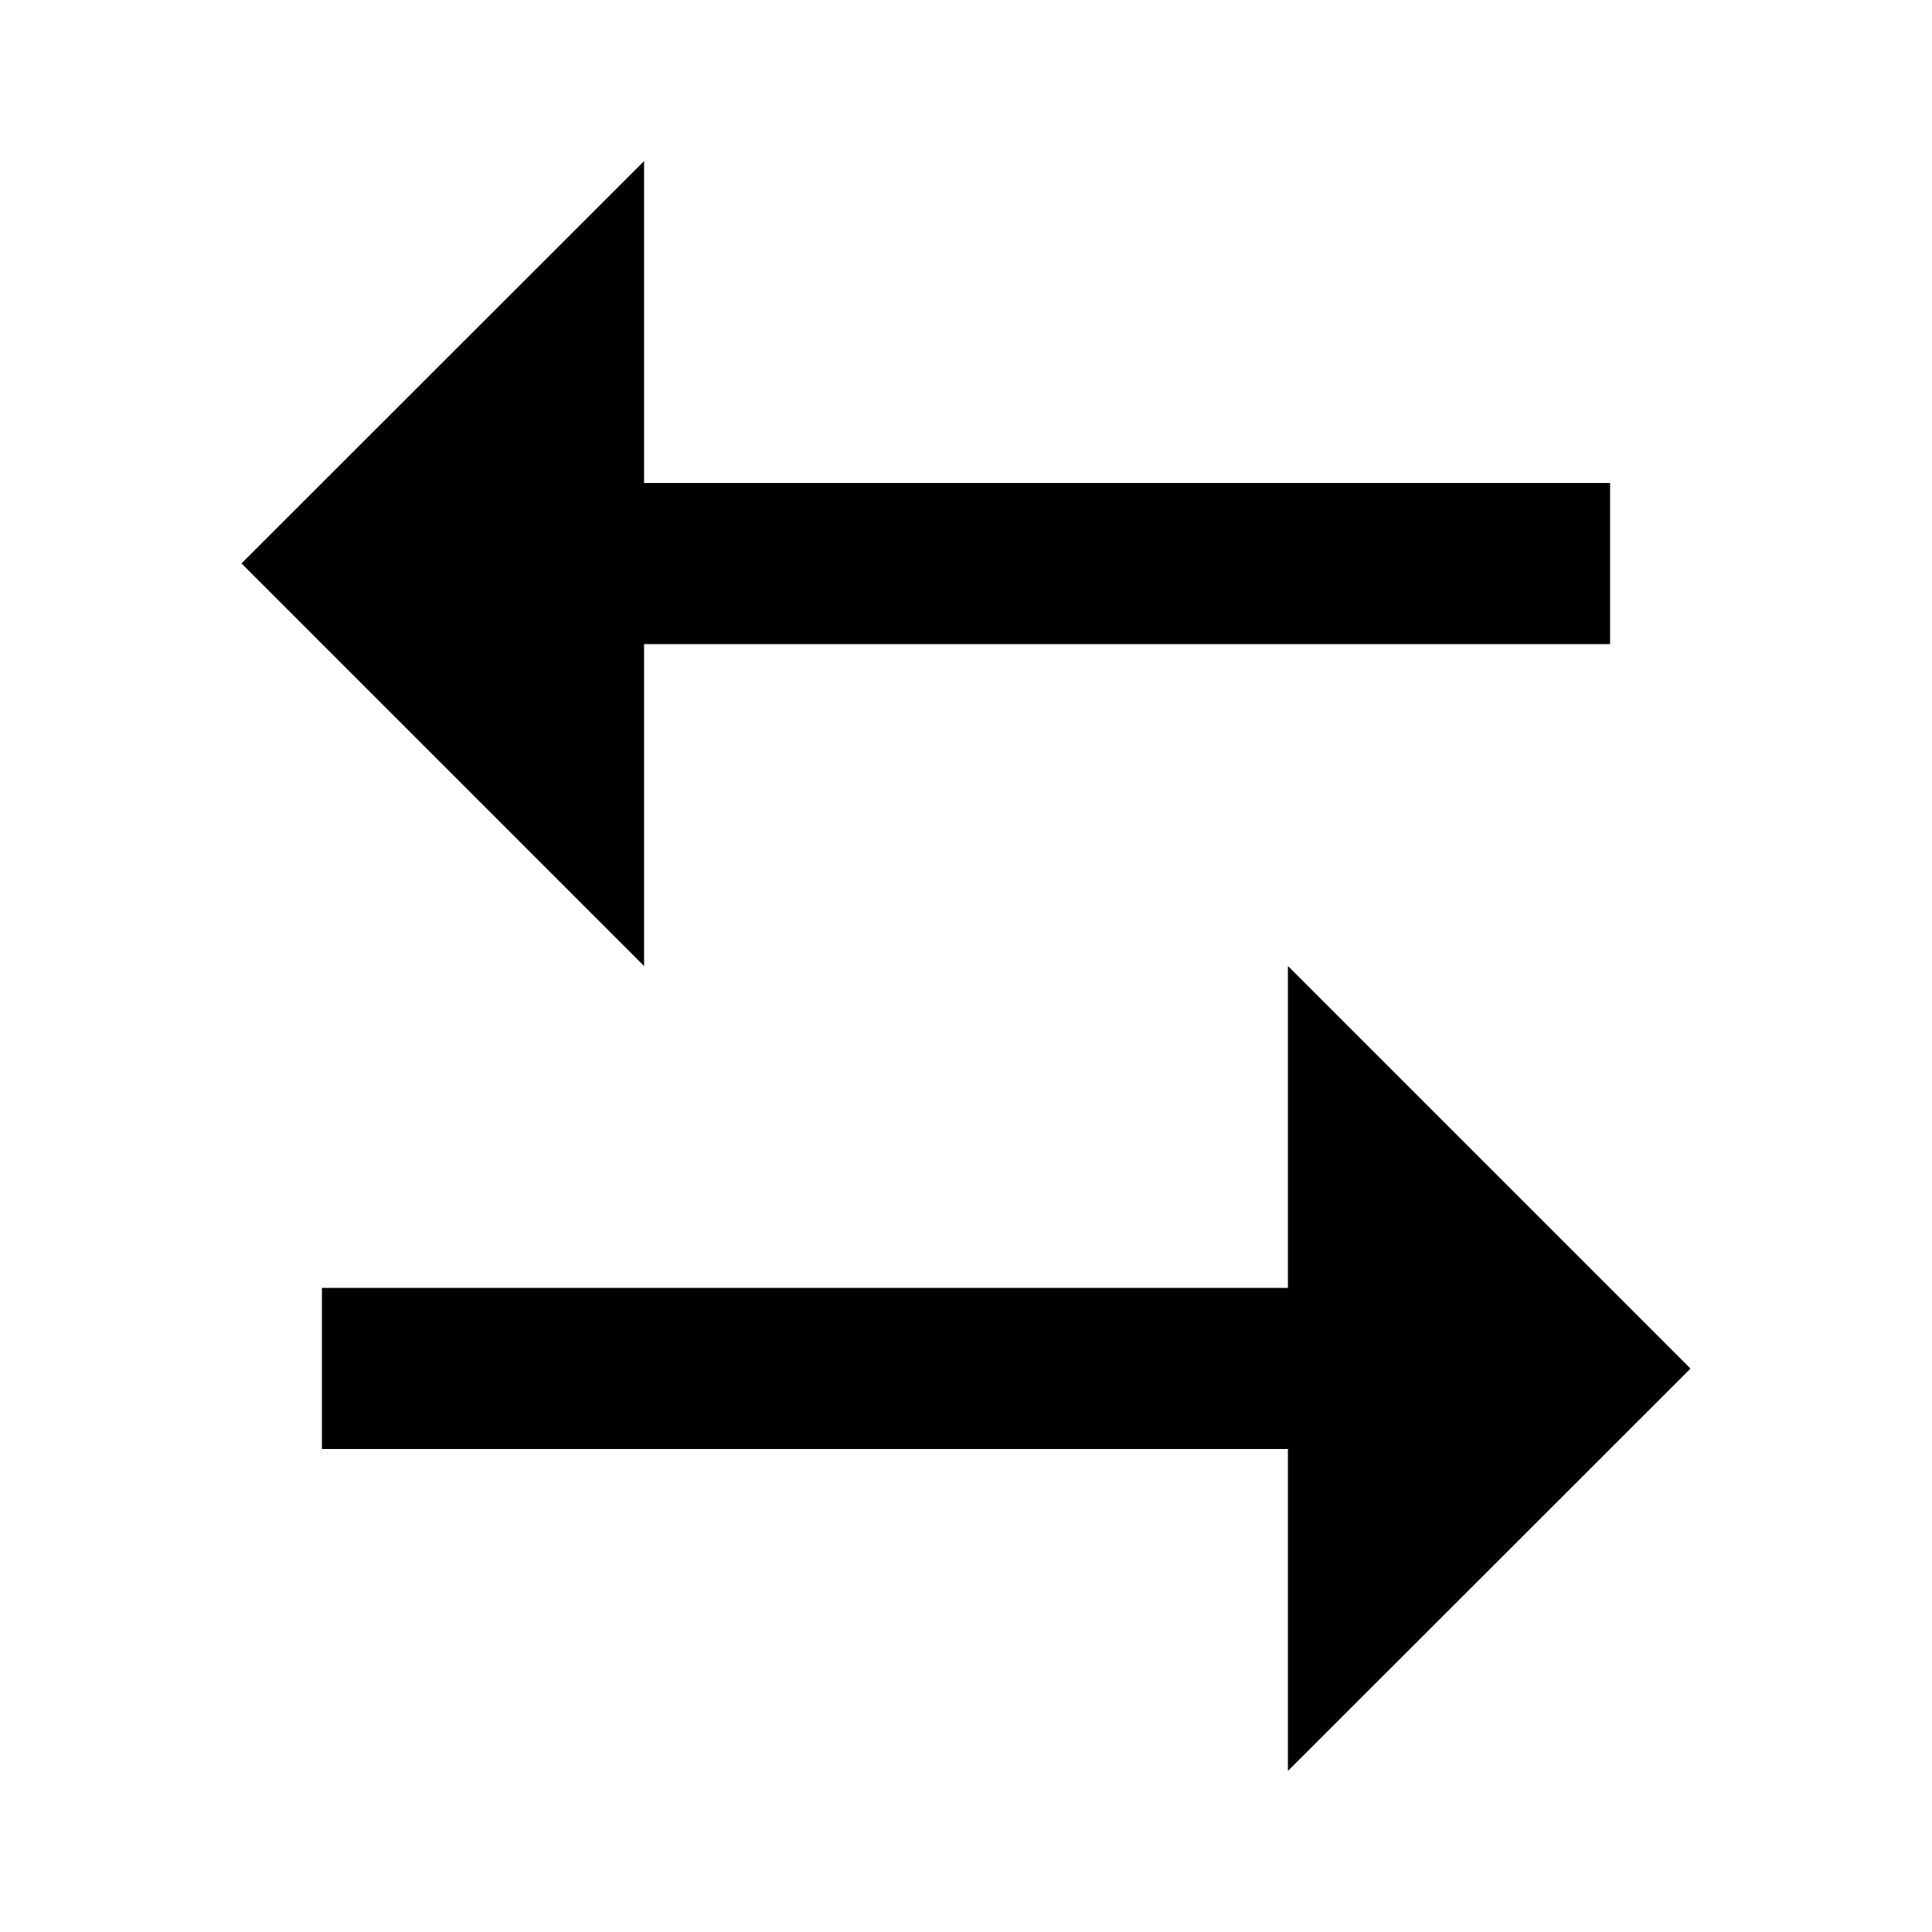 <?xml version="1.0" encoding="UTF-8"?>
<svg xmlns="http://www.w3.org/2000/svg" xmlns:xlink="http://www.w3.org/1999/xlink" width="32" height="32" viewBox="0 0 32 32" version="1.1">
<g id="surface1">
<path style=" stroke:none;fill-rule:nonzero;fill:rgb(0%,0%,0%);fill-opacity:1;" d="M 21.332 21.332 L 21.332 16 L 28 22.668 L 21.332 29.332 L 21.332 24 L 5.332 24 L 5.332 21.332 Z M 10.668 2.668 L 10.668 8 L 26.668 8 L 26.668 10.668 L 10.668 10.668 L 10.668 16 L 4 9.332 Z M 10.668 2.668 "/>
</g>
</svg>
